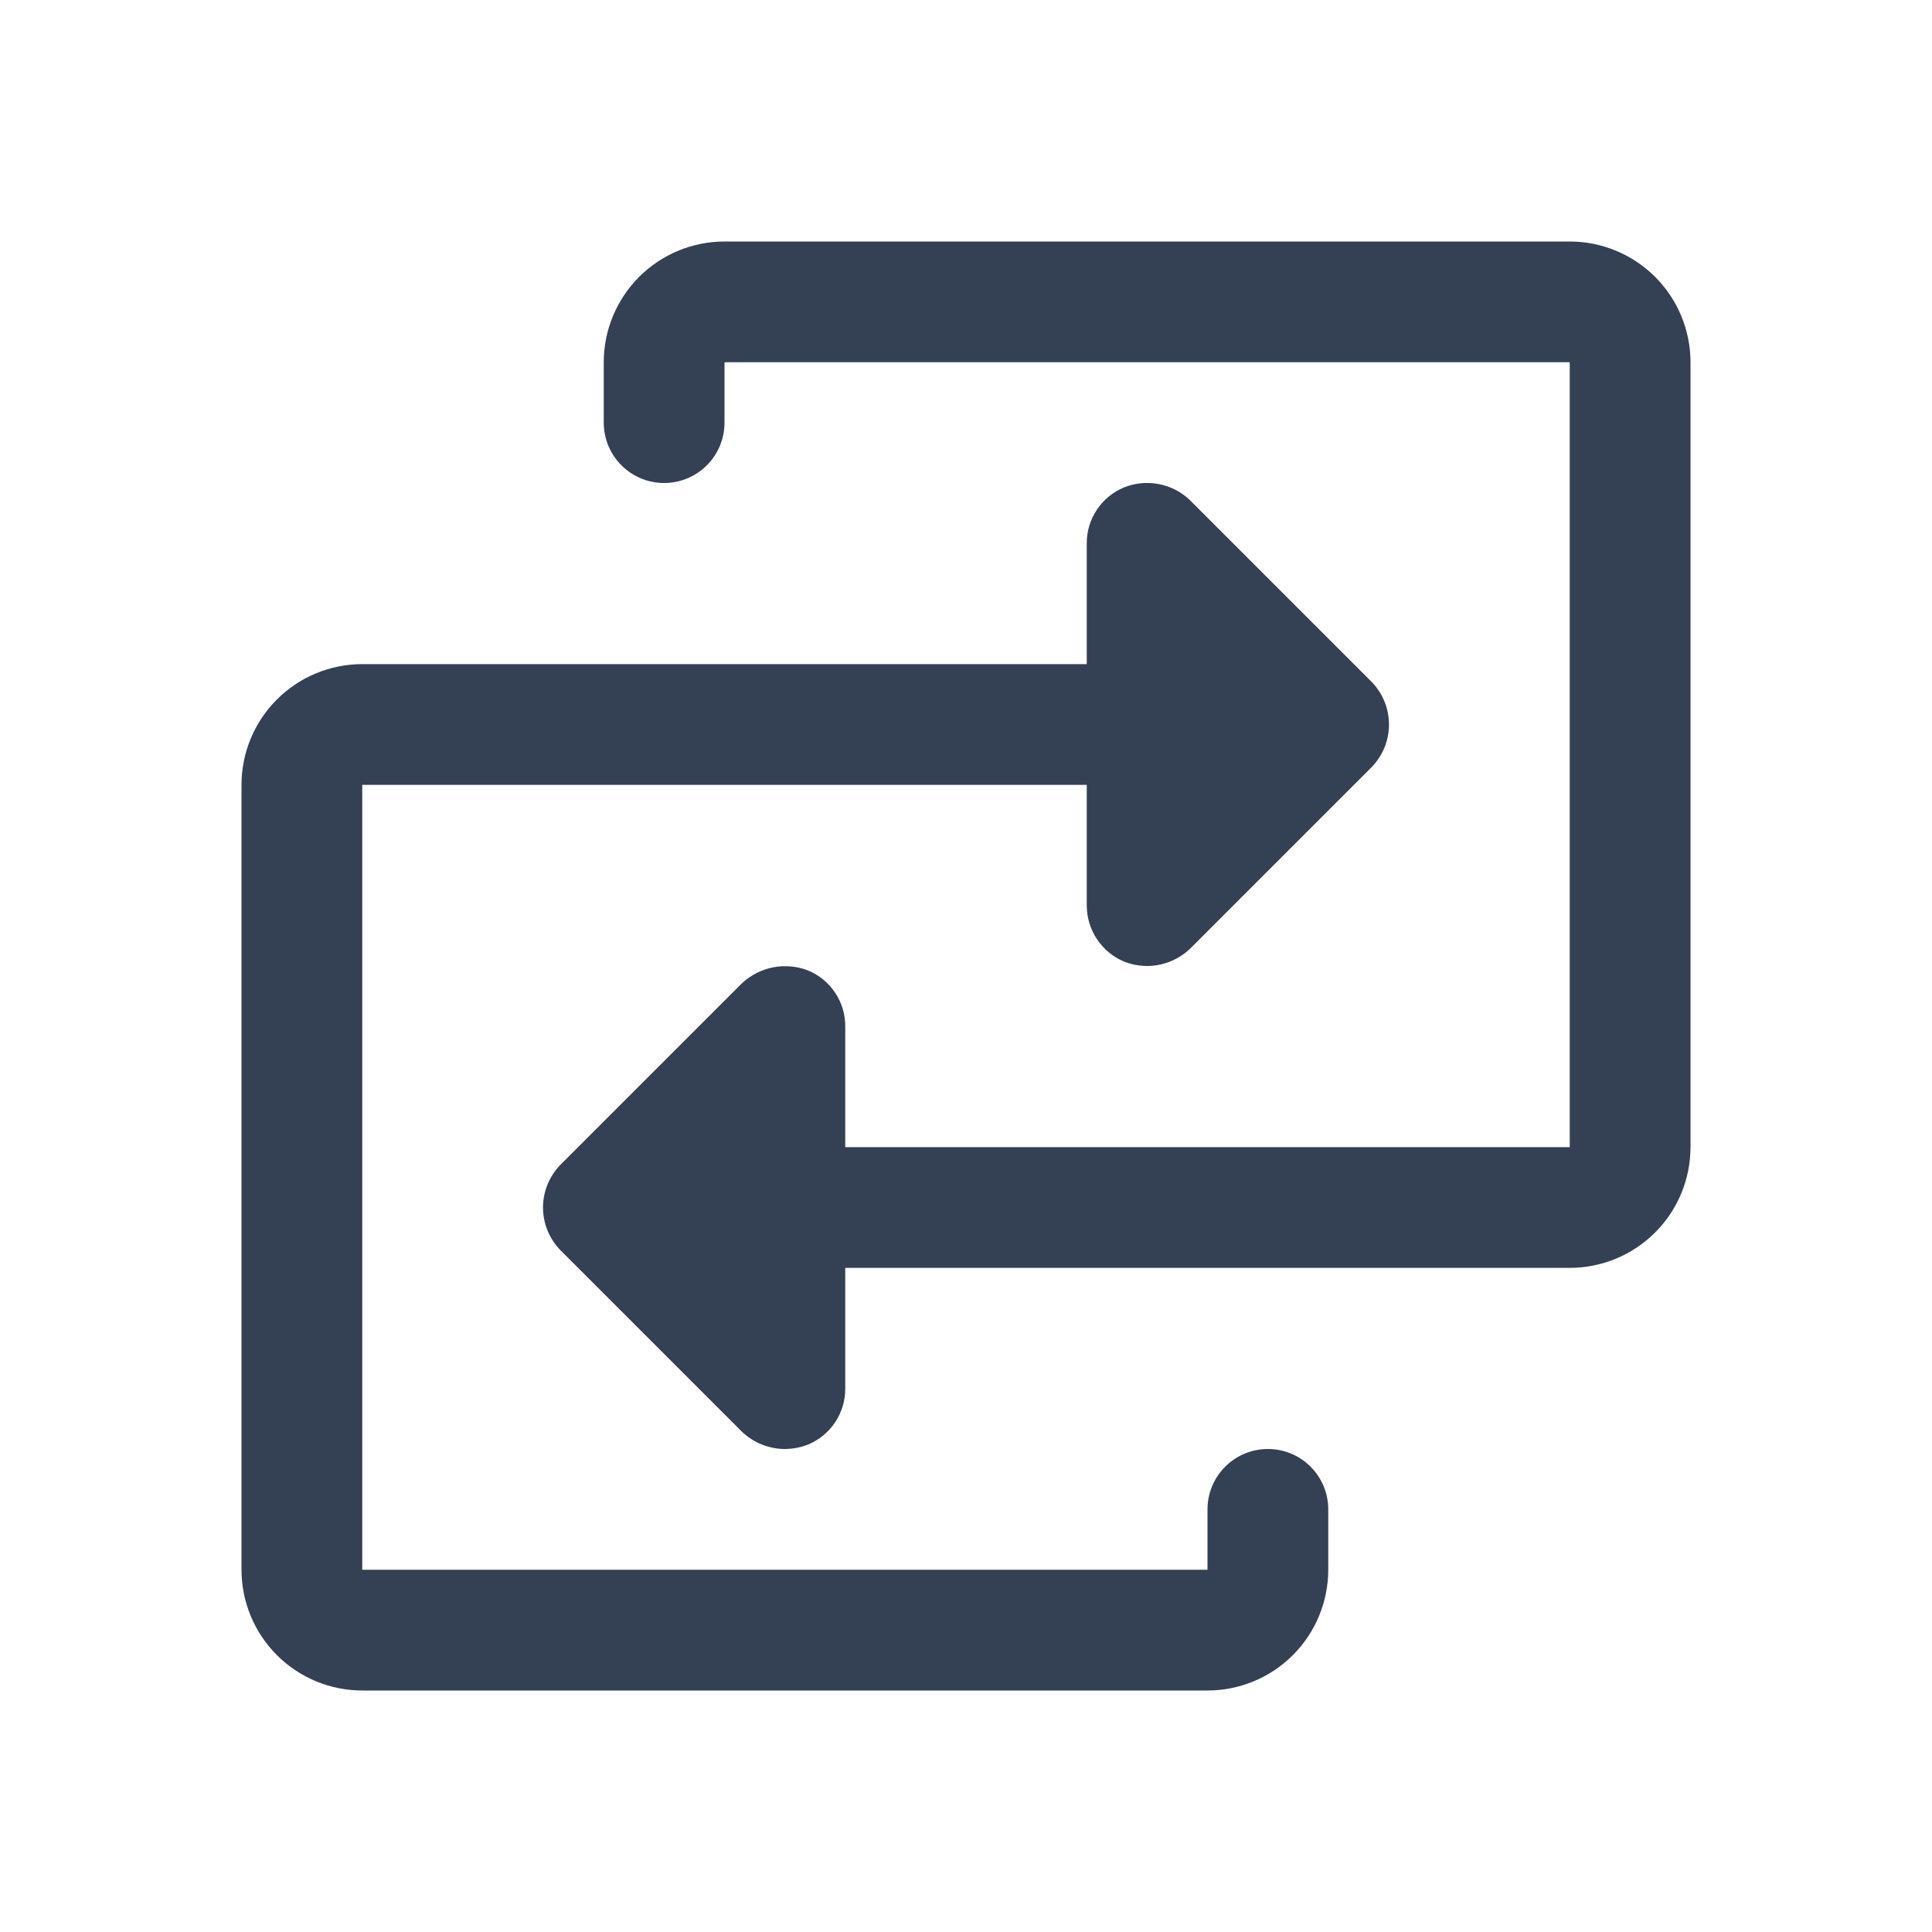 <svg width="32" height="32" viewBox="0 0 32 32" fill="none" xmlns="http://www.w3.org/2000/svg">
<path d="M28 6V19C28 19.53 27.789 20.039 27.414 20.414C27.039 20.789 26.53 21 26 21H14V23C14.001 23.197 13.943 23.391 13.834 23.555C13.725 23.72 13.569 23.849 13.387 23.925C13.264 23.974 13.133 23.999 13 24C12.735 23.999 12.479 23.896 12.287 23.712L9.287 20.712C9.1 20.523 8.994 20.267 8.994 20C8.994 19.733 9.1 19.477 9.287 19.288L12.287 16.288C12.432 16.152 12.612 16.06 12.807 16.022C13.002 15.985 13.203 16.003 13.387 16.075C13.569 16.151 13.725 16.28 13.834 16.445C13.943 16.609 14.001 16.803 14 17V19H26V6H12V7C12 7.265 11.895 7.52 11.707 7.707C11.52 7.895 11.265 8 11 8C10.735 8 10.48 7.895 10.293 7.707C10.105 7.52 10 7.265 10 7V6C10 5.47 10.211 4.961 10.586 4.586C10.961 4.211 11.47 4 12 4H26C26.53 4 27.039 4.211 27.414 4.586C27.789 4.961 28 5.47 28 6ZM21 24C20.735 24 20.48 24.105 20.293 24.293C20.105 24.48 20 24.735 20 25V26H6V13H18V15C18.001 15.197 18.059 15.389 18.168 15.554C18.277 15.718 18.431 15.847 18.613 15.925C18.736 15.974 18.867 15.999 19 16C19.265 15.999 19.52 15.896 19.712 15.713L22.712 12.713C22.9 12.523 23.006 12.267 23.006 12C23.006 11.733 22.9 11.477 22.712 11.287L19.712 8.287C19.57 8.149 19.389 8.055 19.194 8.018C18.999 7.98 18.797 8 18.613 8.075C18.43 8.152 18.275 8.28 18.166 8.445C18.057 8.609 17.999 8.803 18 9V11H6C5.47 11 4.961 11.211 4.586 11.586C4.211 11.961 4 12.47 4 13V26C4 26.53 4.211 27.039 4.586 27.414C4.961 27.789 5.47 28 6 28H20C20.53 28 21.039 27.789 21.414 27.414C21.789 27.039 22 26.53 22 26V25C22 24.735 21.895 24.48 21.707 24.293C21.52 24.105 21.265 24 21 24Z" fill="#344054"/>
</svg>
